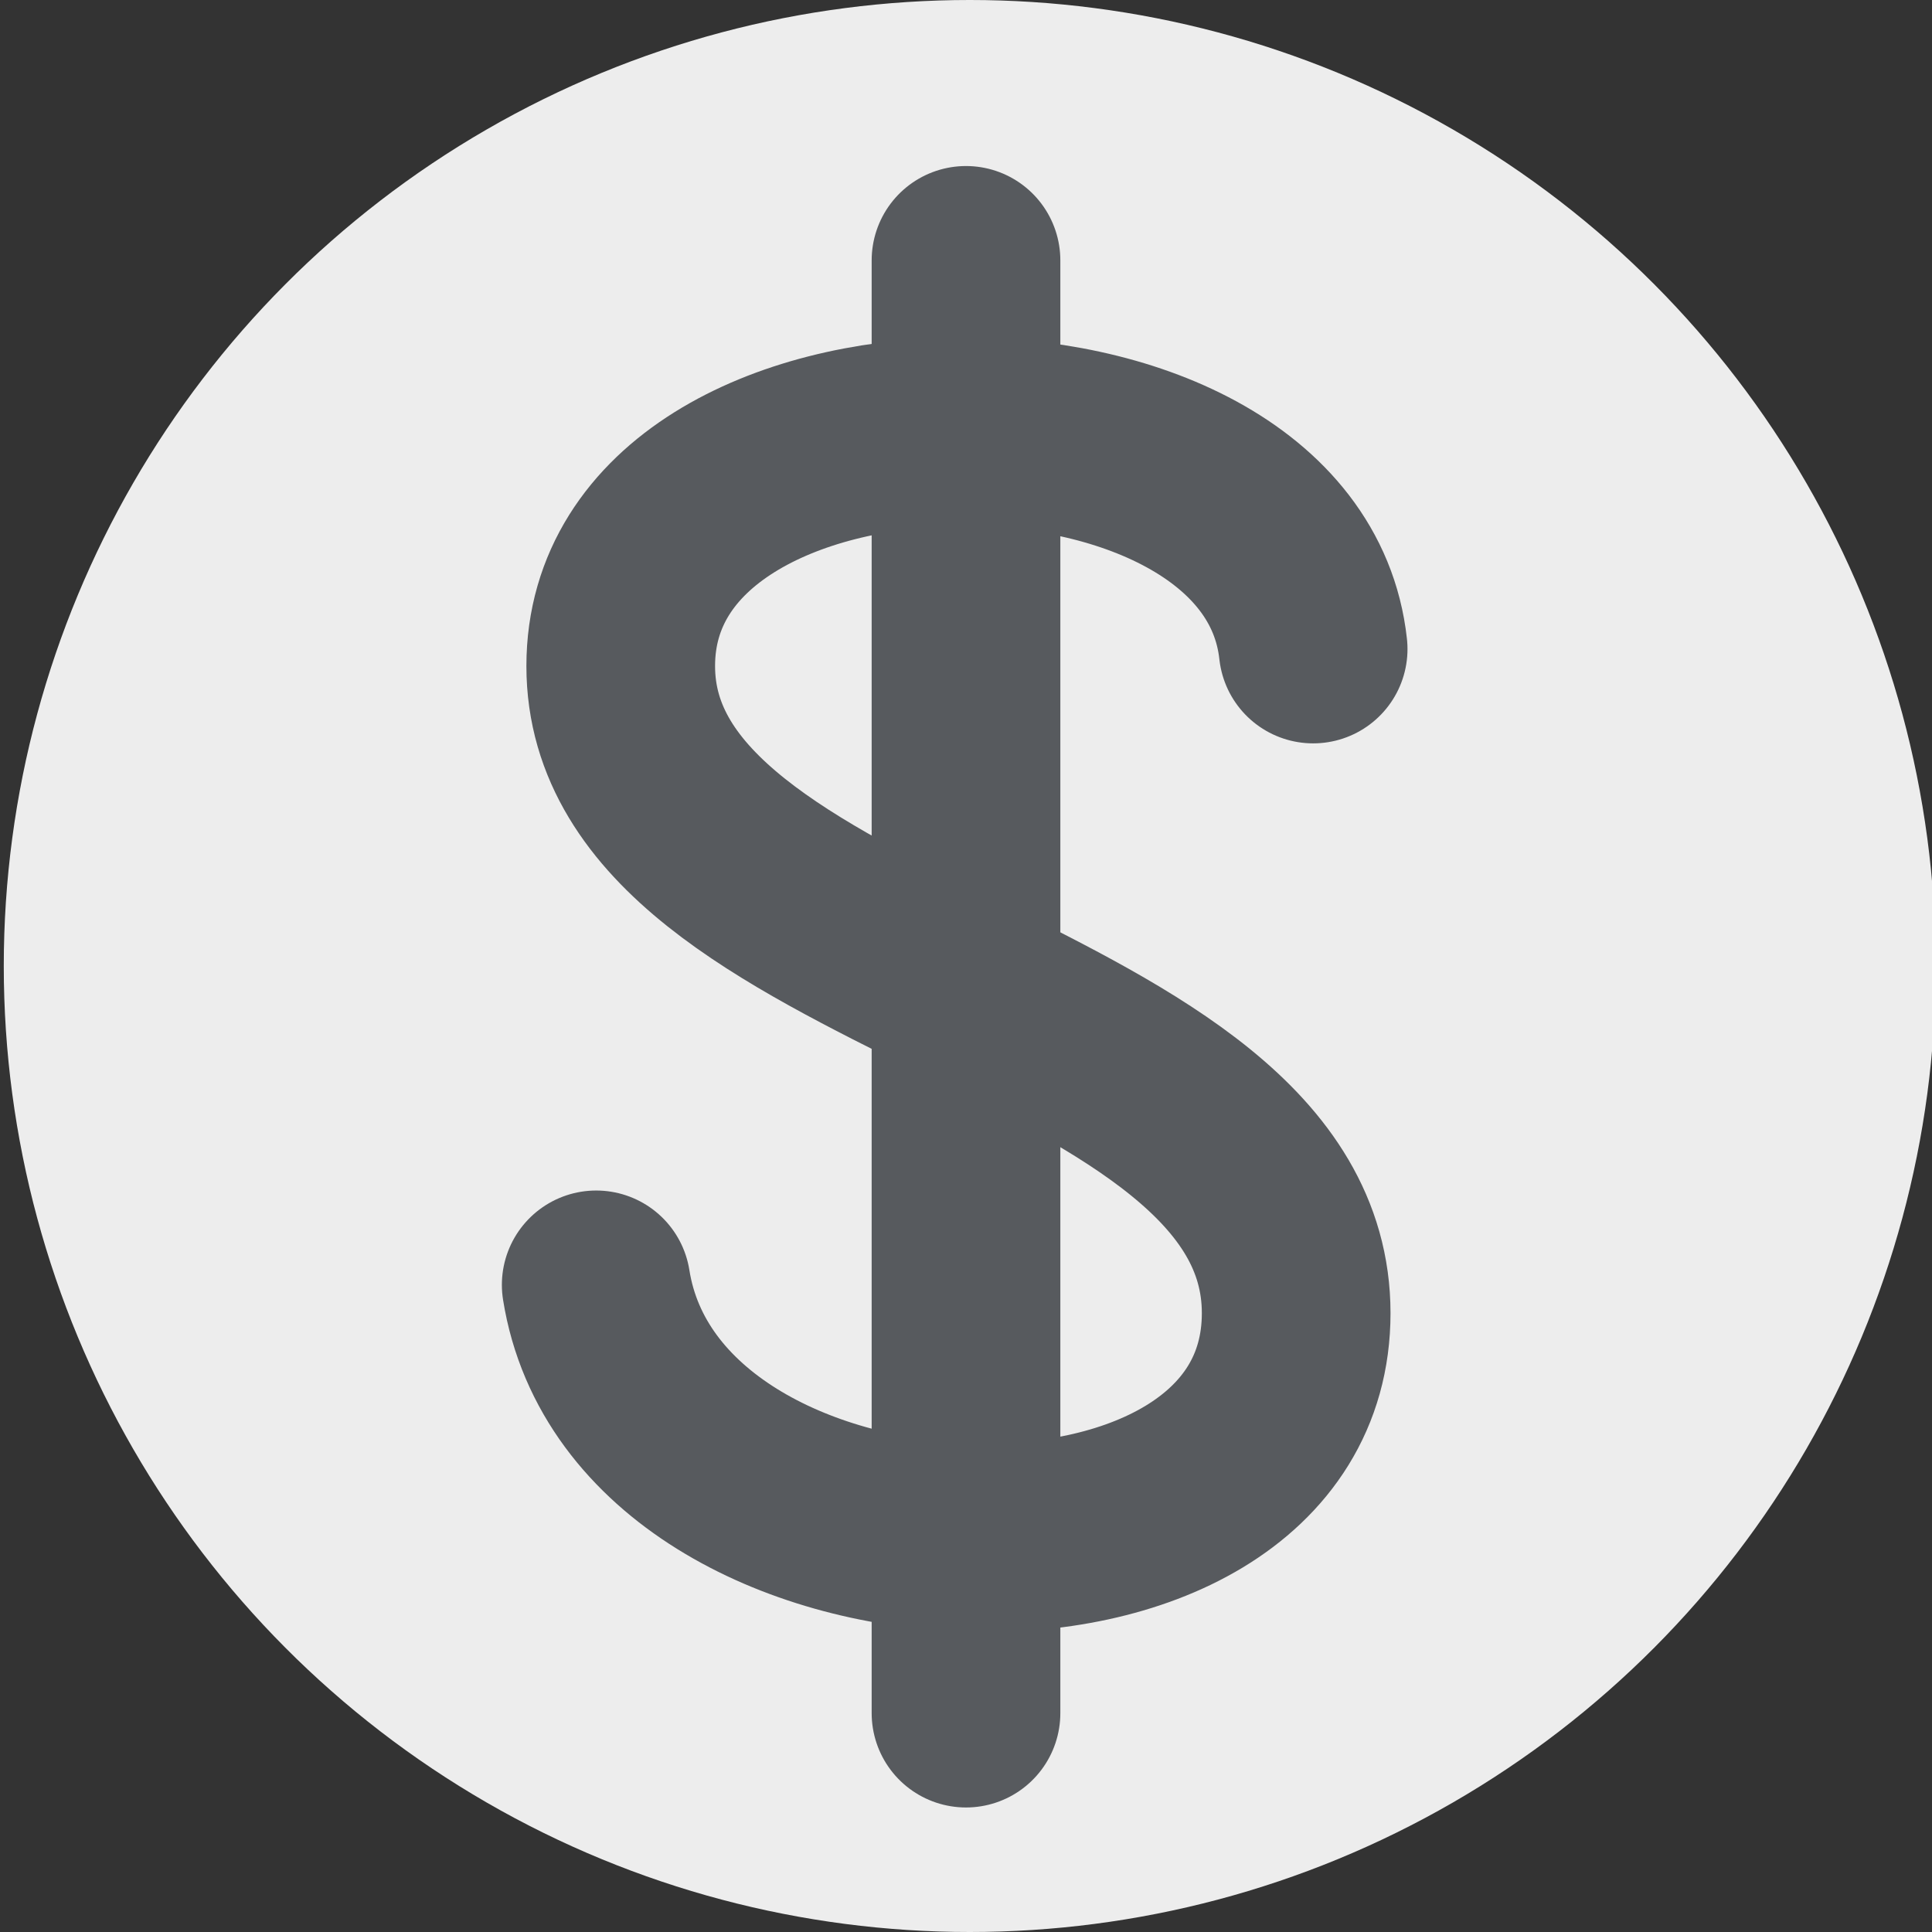 <svg width="512" height="512" viewBox="0 0 512 512" fill="none" xmlns="http://www.w3.org/2000/svg">
<rect x="0" y="0" width="512" height="512" fill="#333333" stroke="none"/>
<g clip-path="url(#clip0_1898_16095)">
<circle cx="257" cy="256" r="256" fill="#EDEDED"/>
<path d="M348 172C339.5 94 164.5 95 164.5 176.5C164.5 258 343.5 264.5 343.5 348C343.5 431.5 171.5 425.5 158 340.5" stroke="#575A5E" stroke-width="50" stroke-linecap="round"/>
<path d="M256 69V407" stroke="#575A5E" stroke-width="50" stroke-linecap="round"/>
<path d="M256 409V454" stroke="#575A5E" stroke-width="50" stroke-linecap="round"/>
</g>
<defs>
<clipPath id="clip0_1898_16095">
<rect width="512" height="512" fill="white"/>
</clipPath>
</defs>
</svg>
